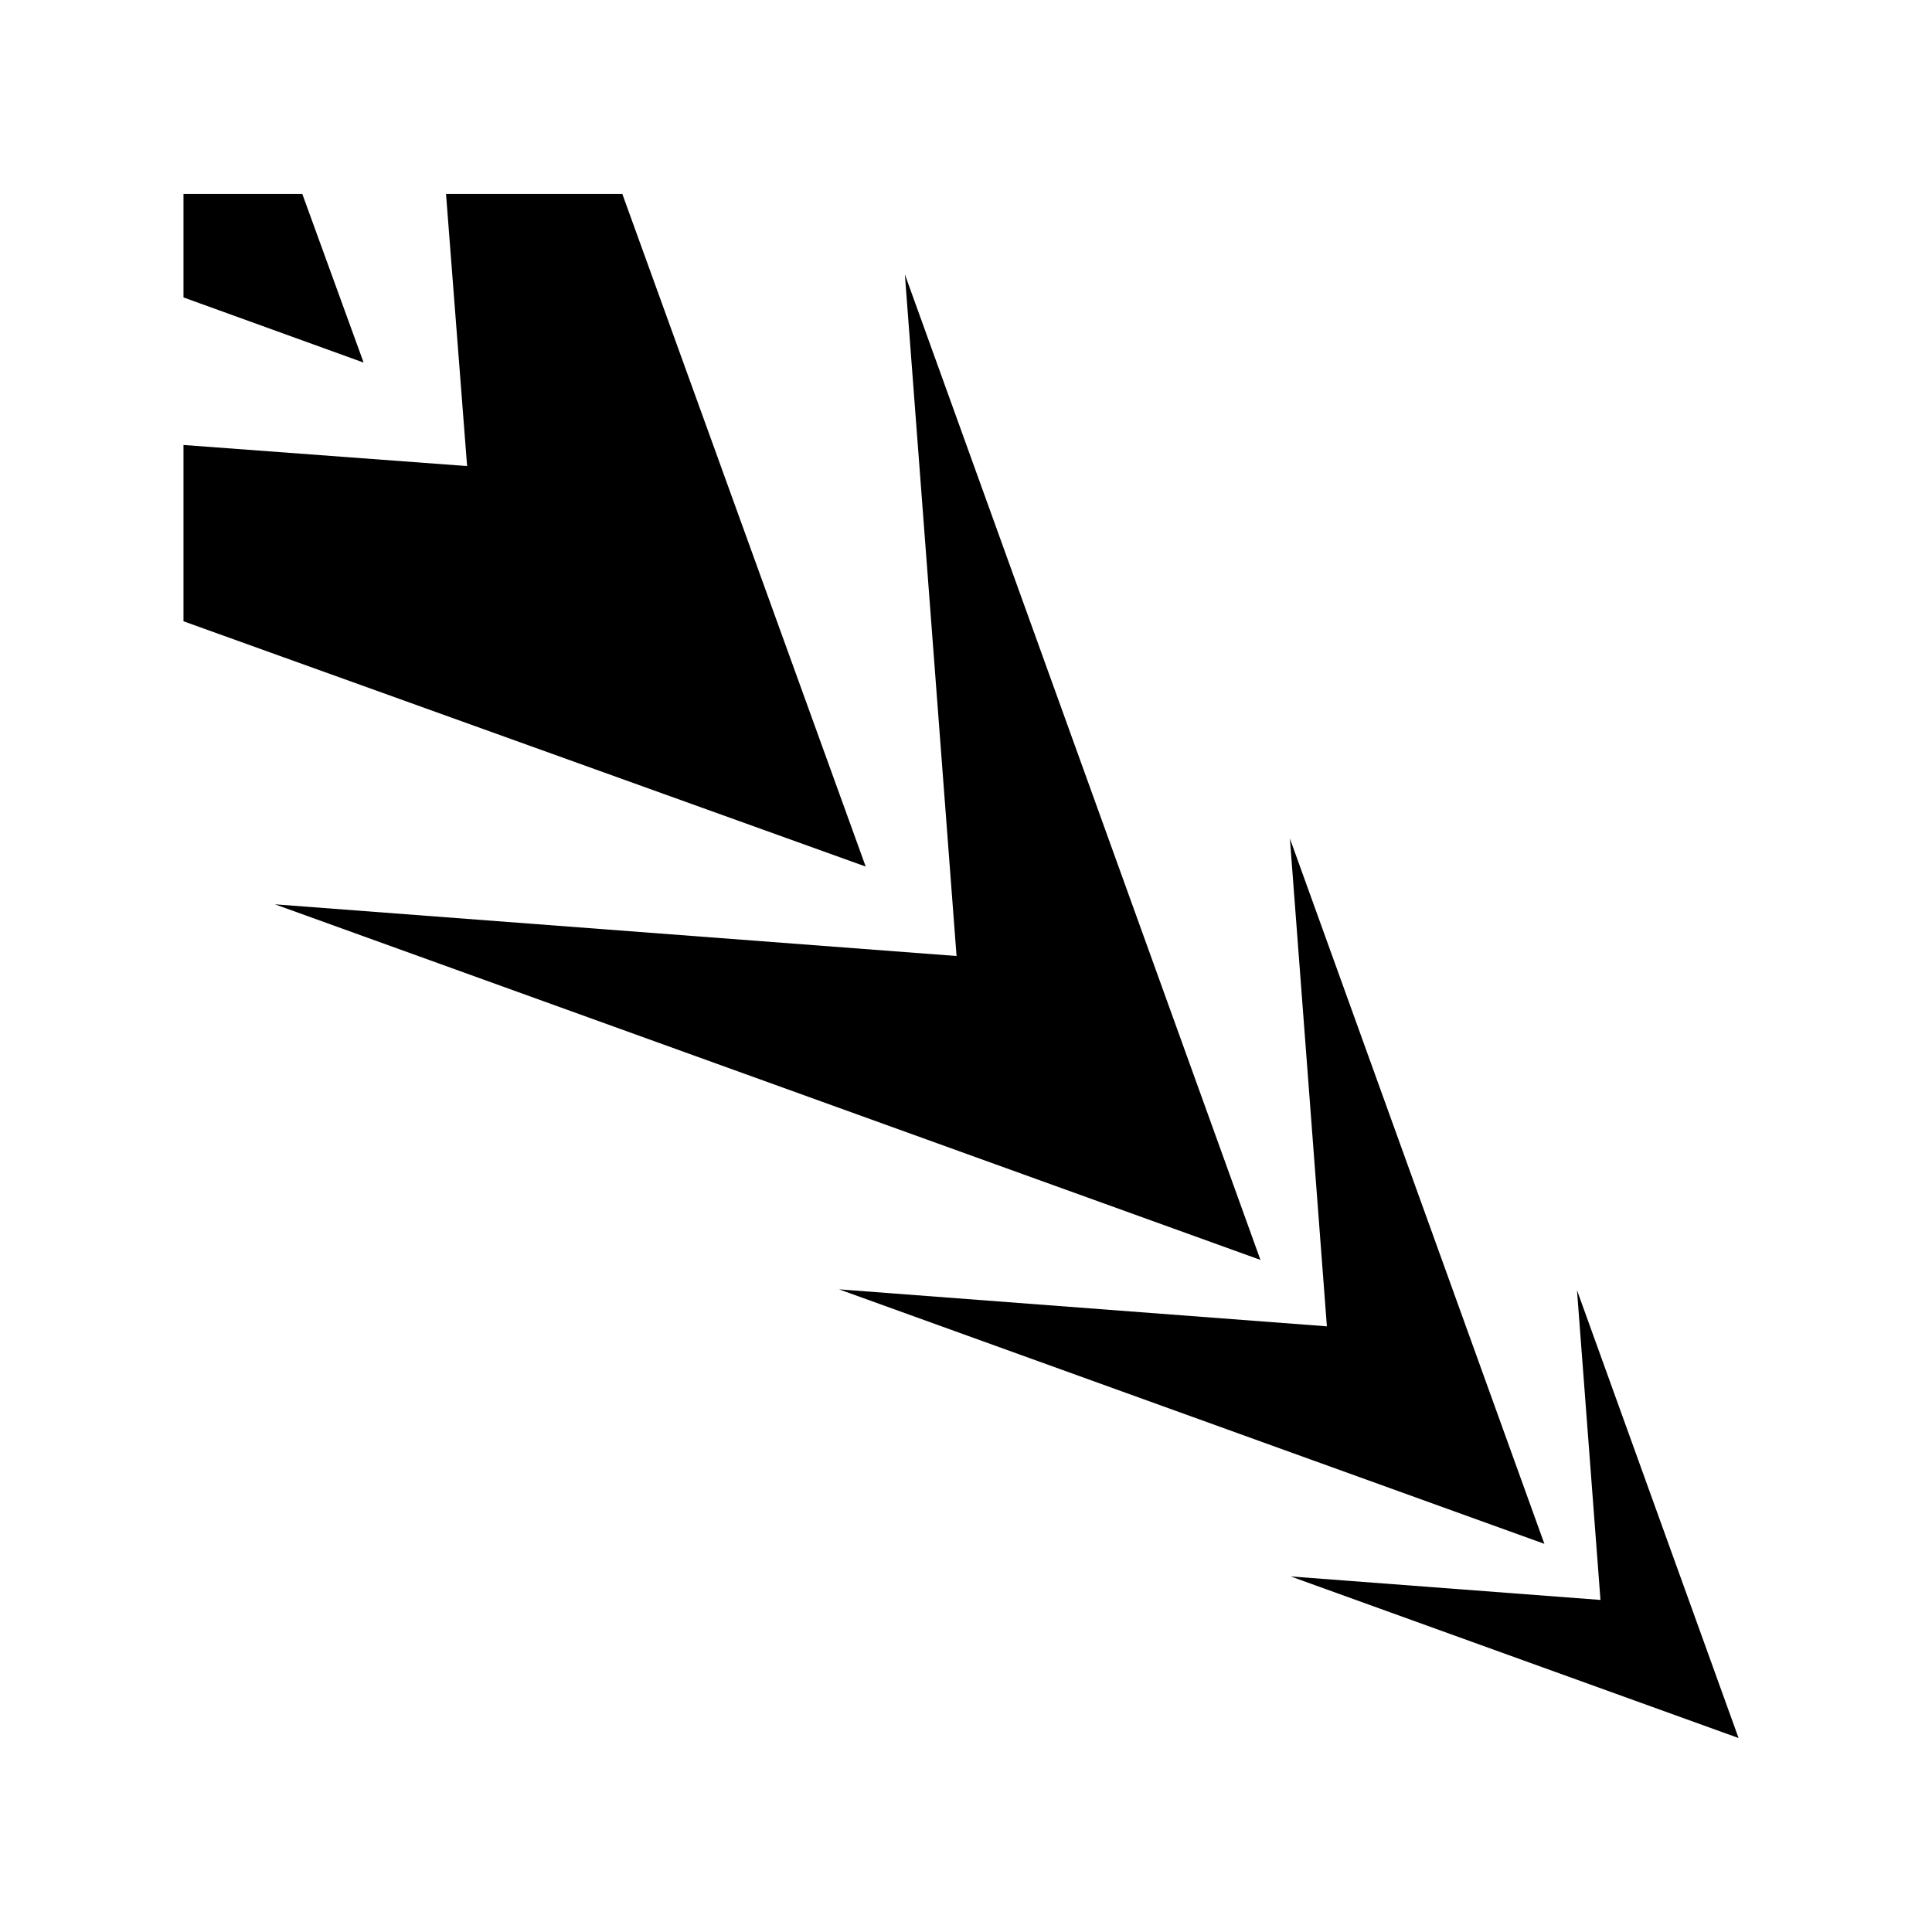 <svg xmlns="http://www.w3.org/2000/svg" width="100%" height="100%" viewBox="0 0 588.8 588.8"><path fill="currentColor" d="M135.93 59.105v0.002l6.425 82.932-86.434-6.427v53.73l207.912 74.754L189.66 59.105H135.93z m-80.01 0.002v31.537L110.82 110.502 92.13 59.107H55.92zM275.766 83.61l15.754 207.743L83.774 275.6l300.363 108.374L275.768 83.61h-0.003z m117.342 171.927l0.002 0.008v-0.008h-0.003z m0.002 0.008l11.272 148.67-148.68-11.272 214.968 77.562-77.56-214.96z m87.493 137.65l0.002 0.008v-0.008h-0.002z m0.002 0.008l7.158 94.396-94.404-7.16 136.49 49.247-49.245-136.484z" /></svg>